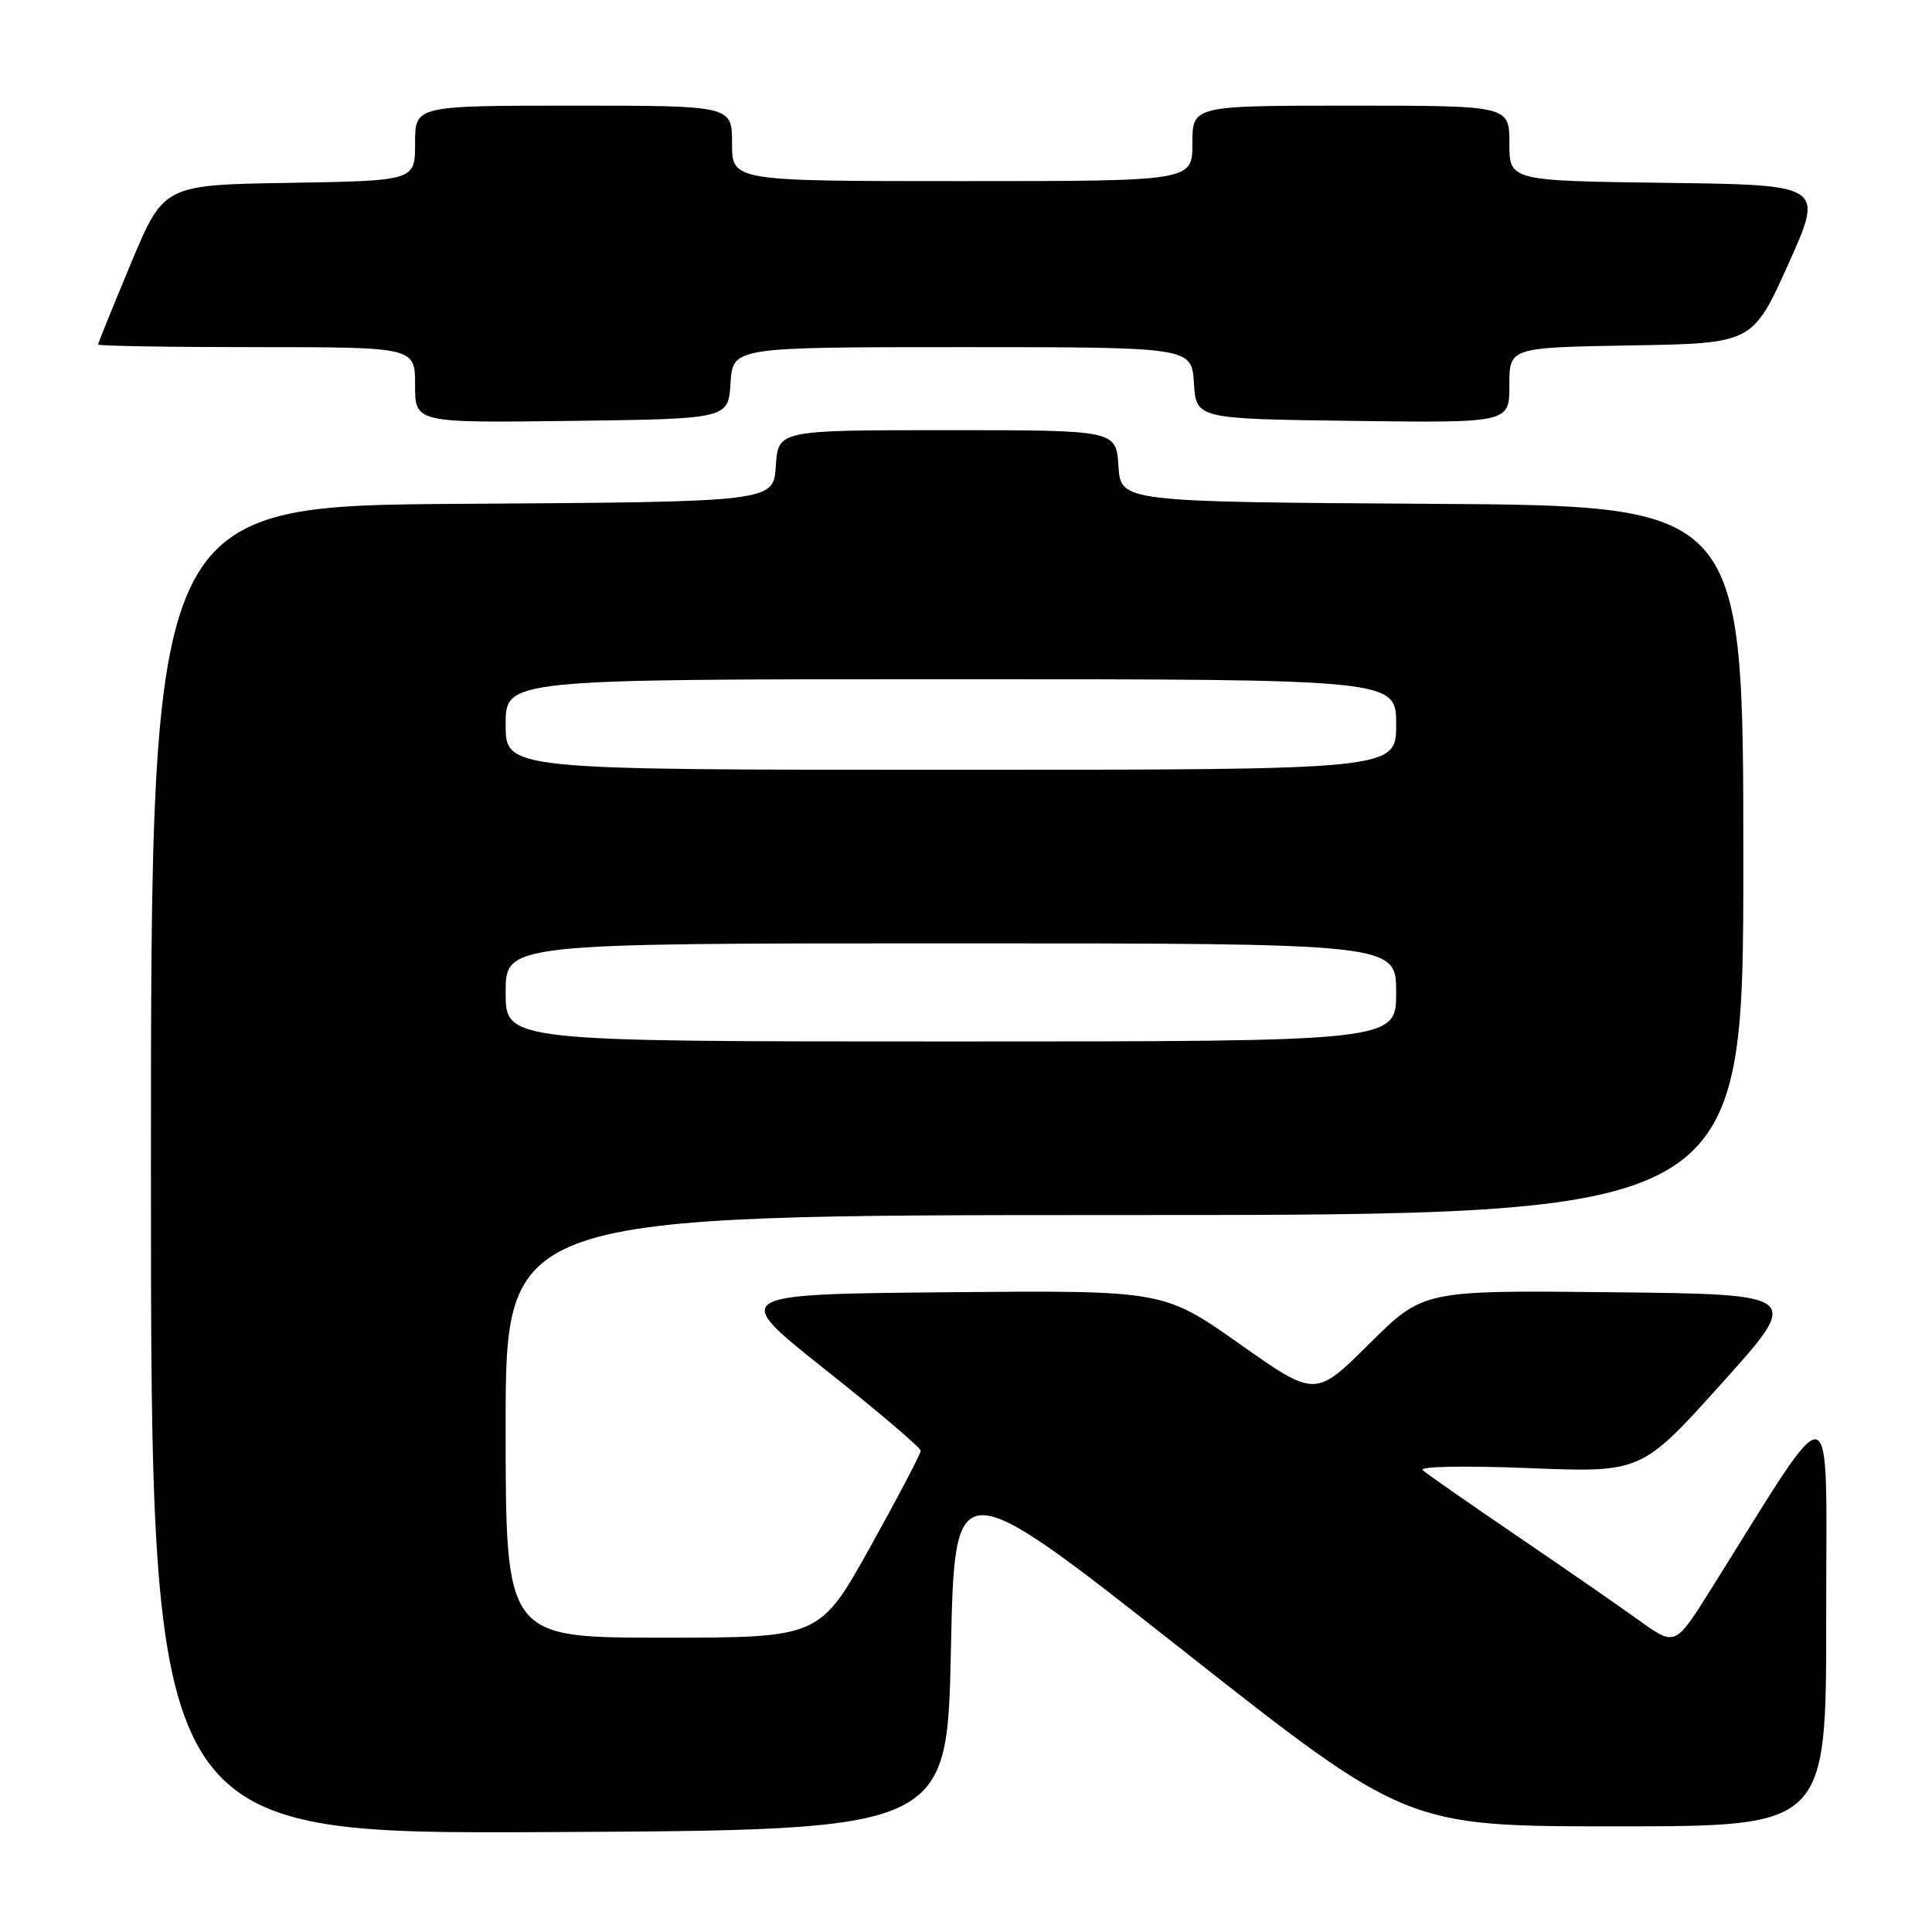 <?xml version="1.0" encoding="UTF-8" standalone="no"?>
<!DOCTYPE svg PUBLIC "-//W3C//DTD SVG 1.1//EN" "http://www.w3.org/Graphics/SVG/1.1/DTD/svg11.dtd" >
<svg xmlns="http://www.w3.org/2000/svg" xmlns:xlink="http://www.w3.org/1999/xlink" version="1.1" viewBox="0 0 256 256">
 <g >
 <path fill="currentColor"
d=" M 126.00 218.67 C 126.50 194.85 126.50 194.85 156.42 218.42 C 186.33 242.00 186.33 242.00 214.17 242.00 C 242.00 242.00 242.00 242.00 241.98 214.25 C 241.96 183.33 243.57 183.72 226.73 210.55 C 221.97 218.15 221.97 218.15 217.23 214.74 C 214.63 212.87 207.32 207.81 201.00 203.51 C 194.68 199.21 189.06 195.29 188.52 194.81 C 187.95 194.31 193.89 194.19 202.52 194.53 C 217.50 195.13 217.50 195.13 228.13 183.31 C 238.76 171.50 238.76 171.50 213.67 171.23 C 188.58 170.96 188.58 170.96 181.44 178.06 C 174.29 185.16 174.29 185.16 164.23 178.06 C 154.16 170.97 154.16 170.97 125.47 171.23 C 96.78 171.50 96.78 171.50 109.38 181.50 C 116.32 187.00 121.99 191.83 122.00 192.23 C 122.00 192.63 118.99 198.37 115.31 204.98 C 108.61 217.00 108.61 217.00 87.81 217.00 C 67.00 217.00 67.00 217.00 67.00 189.00 C 67.00 161.00 67.00 161.00 149.00 161.00 C 231.00 161.00 231.00 161.00 231.00 114.01 C 231.00 67.02 231.00 67.02 189.75 66.76 C 148.50 66.50 148.50 66.50 148.20 61.75 C 147.89 57.00 147.89 57.00 125.50 57.00 C 103.11 57.00 103.11 57.00 102.80 61.75 C 102.50 66.50 102.50 66.50 61.25 66.76 C 20.00 67.02 20.00 67.02 20.00 155.02 C 20.00 243.02 20.00 243.02 72.75 242.76 C 125.50 242.50 125.50 242.50 126.00 218.67 Z  M 96.80 50.75 C 97.11 46.00 97.11 46.00 127.50 46.00 C 157.89 46.00 157.89 46.00 158.20 50.75 C 158.50 55.50 158.50 55.50 179.25 55.77 C 200.00 56.04 200.00 56.04 200.00 51.05 C 200.00 46.05 200.00 46.05 216.11 45.77 C 232.23 45.50 232.23 45.50 236.96 35.00 C 241.68 24.50 241.68 24.50 220.84 24.23 C 200.00 23.96 200.00 23.96 200.00 18.98 C 200.00 14.00 200.00 14.00 179.00 14.00 C 158.00 14.00 158.00 14.00 158.00 19.00 C 158.00 24.00 158.00 24.00 127.50 24.00 C 97.00 24.00 97.00 24.00 97.00 19.00 C 97.00 14.00 97.00 14.00 76.00 14.00 C 55.00 14.00 55.00 14.00 55.00 18.98 C 55.00 23.95 55.00 23.95 38.35 24.23 C 21.70 24.50 21.70 24.50 17.35 34.90 C 14.96 40.63 13.00 45.46 13.00 45.65 C 13.00 45.84 22.45 46.00 34.00 46.00 C 55.00 46.00 55.00 46.00 55.00 51.02 C 55.00 56.04 55.00 56.04 75.75 55.77 C 96.50 55.50 96.50 55.50 96.80 50.75 Z  M 67.00 131.50 C 67.00 125.00 67.00 125.00 126.00 125.00 C 185.00 125.00 185.00 125.00 185.00 131.50 C 185.00 138.00 185.00 138.00 126.00 138.00 C 67.00 138.00 67.00 138.00 67.00 131.50 Z  M 67.00 96.00 C 67.00 90.00 67.00 90.00 126.00 90.00 C 185.00 90.00 185.00 90.00 185.00 96.00 C 185.00 102.00 185.00 102.00 126.00 102.00 C 67.00 102.00 67.00 102.00 67.00 96.00 Z "/>
</g>
</svg>